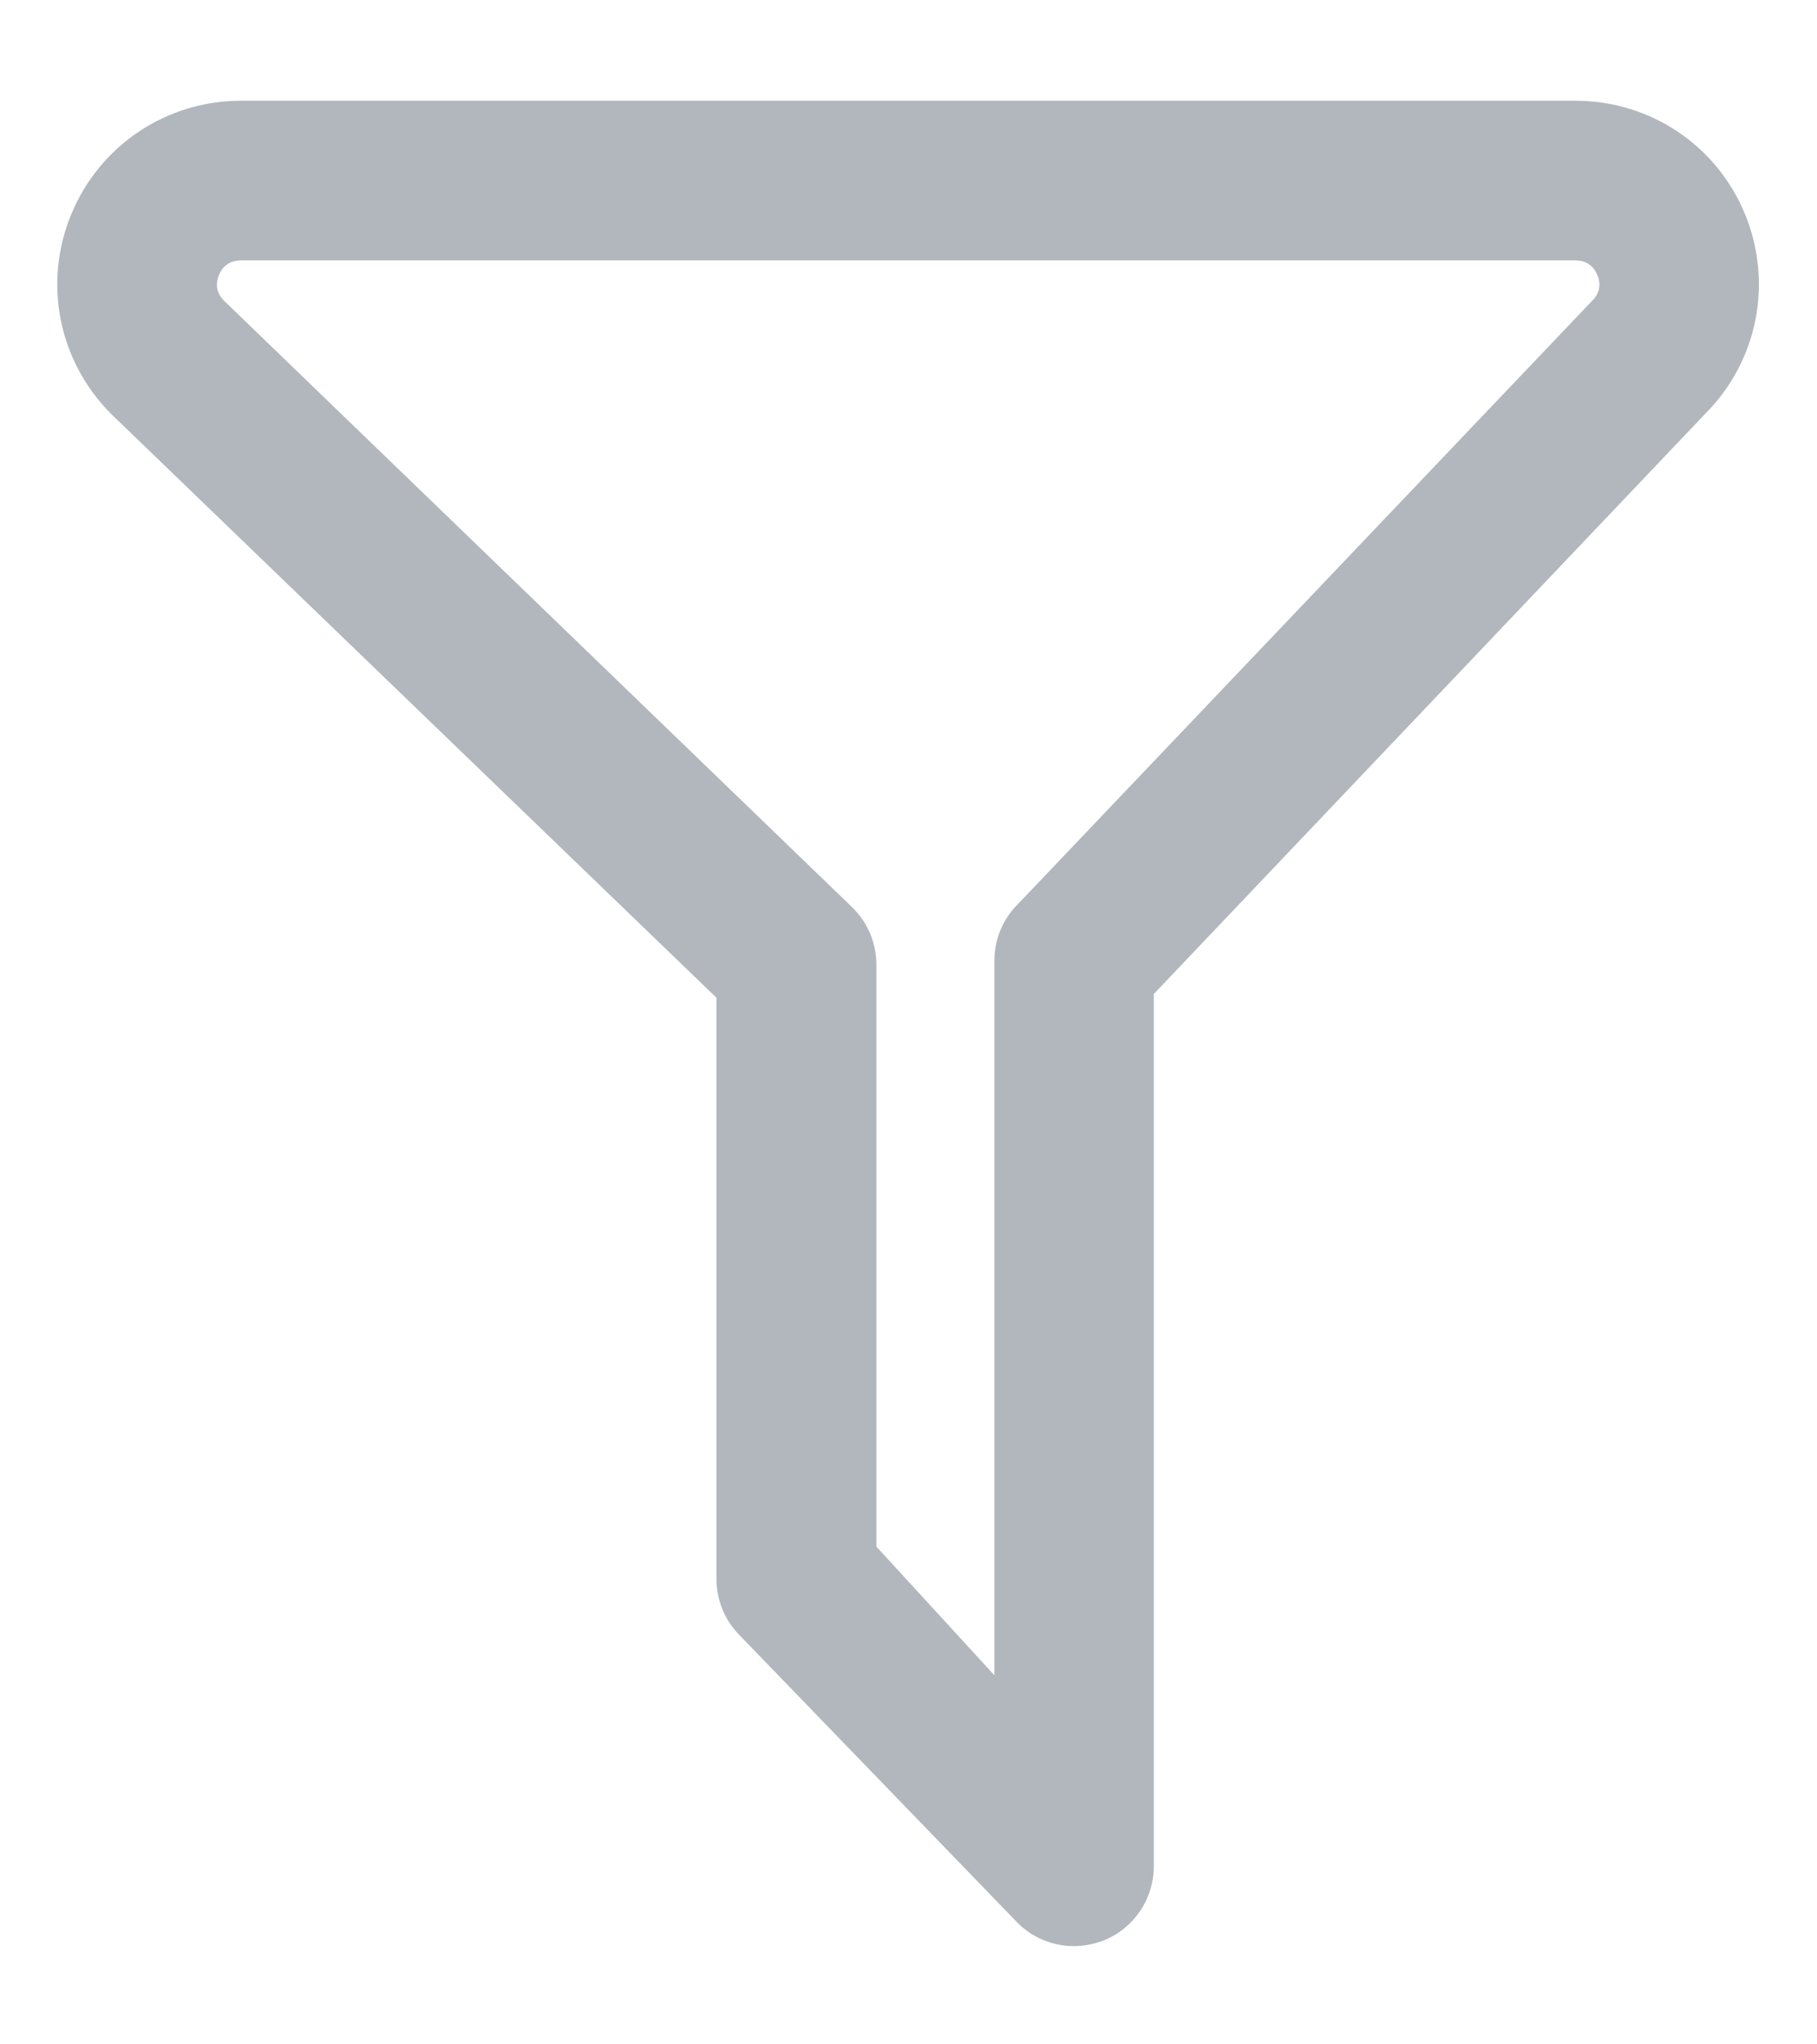 <?xml version="1.0" encoding="UTF-8"?>
<svg width="16px" height="18px" viewBox="0 0 16 18" version="1.1" xmlns="http://www.w3.org/2000/svg" xmlns:xlink="http://www.w3.org/1999/xlink">
    <!-- Generator: Sketch 49 (51002) - http://www.bohemiancoding.com/sketch -->
    <title>Group 170</title>
    <desc>Created with Sketch.</desc>
    <defs></defs>
    <g id="陈杰" stroke="none" stroke-width="1" fill="none" fill-rule="evenodd" opacity="0.65">
        <g id="39.即时作业-首页" transform="translate(-513, -204)">
            <g id="Group-170" transform="translate(511, 203)">
                <rect id="Rectangle-48-Copy" x="0" y="0" width="20" height="20"></rect>
                <g id="filter" transform="translate(2.5, 1.875)" fill="#889099" fill-rule="nonzero">
                    <path d="M14.865,1.008 C14.615,0.402 14.029,0.012 13.373,0.012 L1.621,0.012 C0.967,0.012 0.381,0.402 0.129,1.008 C-0.123,1.613 0.014,2.303 0.477,2.768 L5.809,7.91 L5.809,13.027 C5.809,13.209 5.879,13.385 6.006,13.516 L8.451,16.045 C8.586,16.186 8.77,16.26 8.957,16.26 C9.045,16.26 9.135,16.242 9.221,16.209 C9.486,16.102 9.66,15.844 9.66,15.557 L9.66,7.877 L14.514,2.77 C14.979,2.305 15.115,1.615 14.865,1.008 Z M13.52,1.773 L8.461,7.088 C8.328,7.221 8.256,7.398 8.256,7.586 L8.256,13.875 L7.217,12.742 L7.217,7.617 C7.217,7.432 7.143,7.252 7.012,7.121 L1.473,1.773 C1.391,1.691 1.404,1.605 1.428,1.547 C1.451,1.488 1.506,1.418 1.621,1.418 L13.373,1.418 C13.488,1.418 13.541,1.488 13.566,1.547 C13.59,1.605 13.602,1.693 13.52,1.773 Z" id="Shape"></path>
                </g>
            </g>
        </g>
    </g>
</svg>